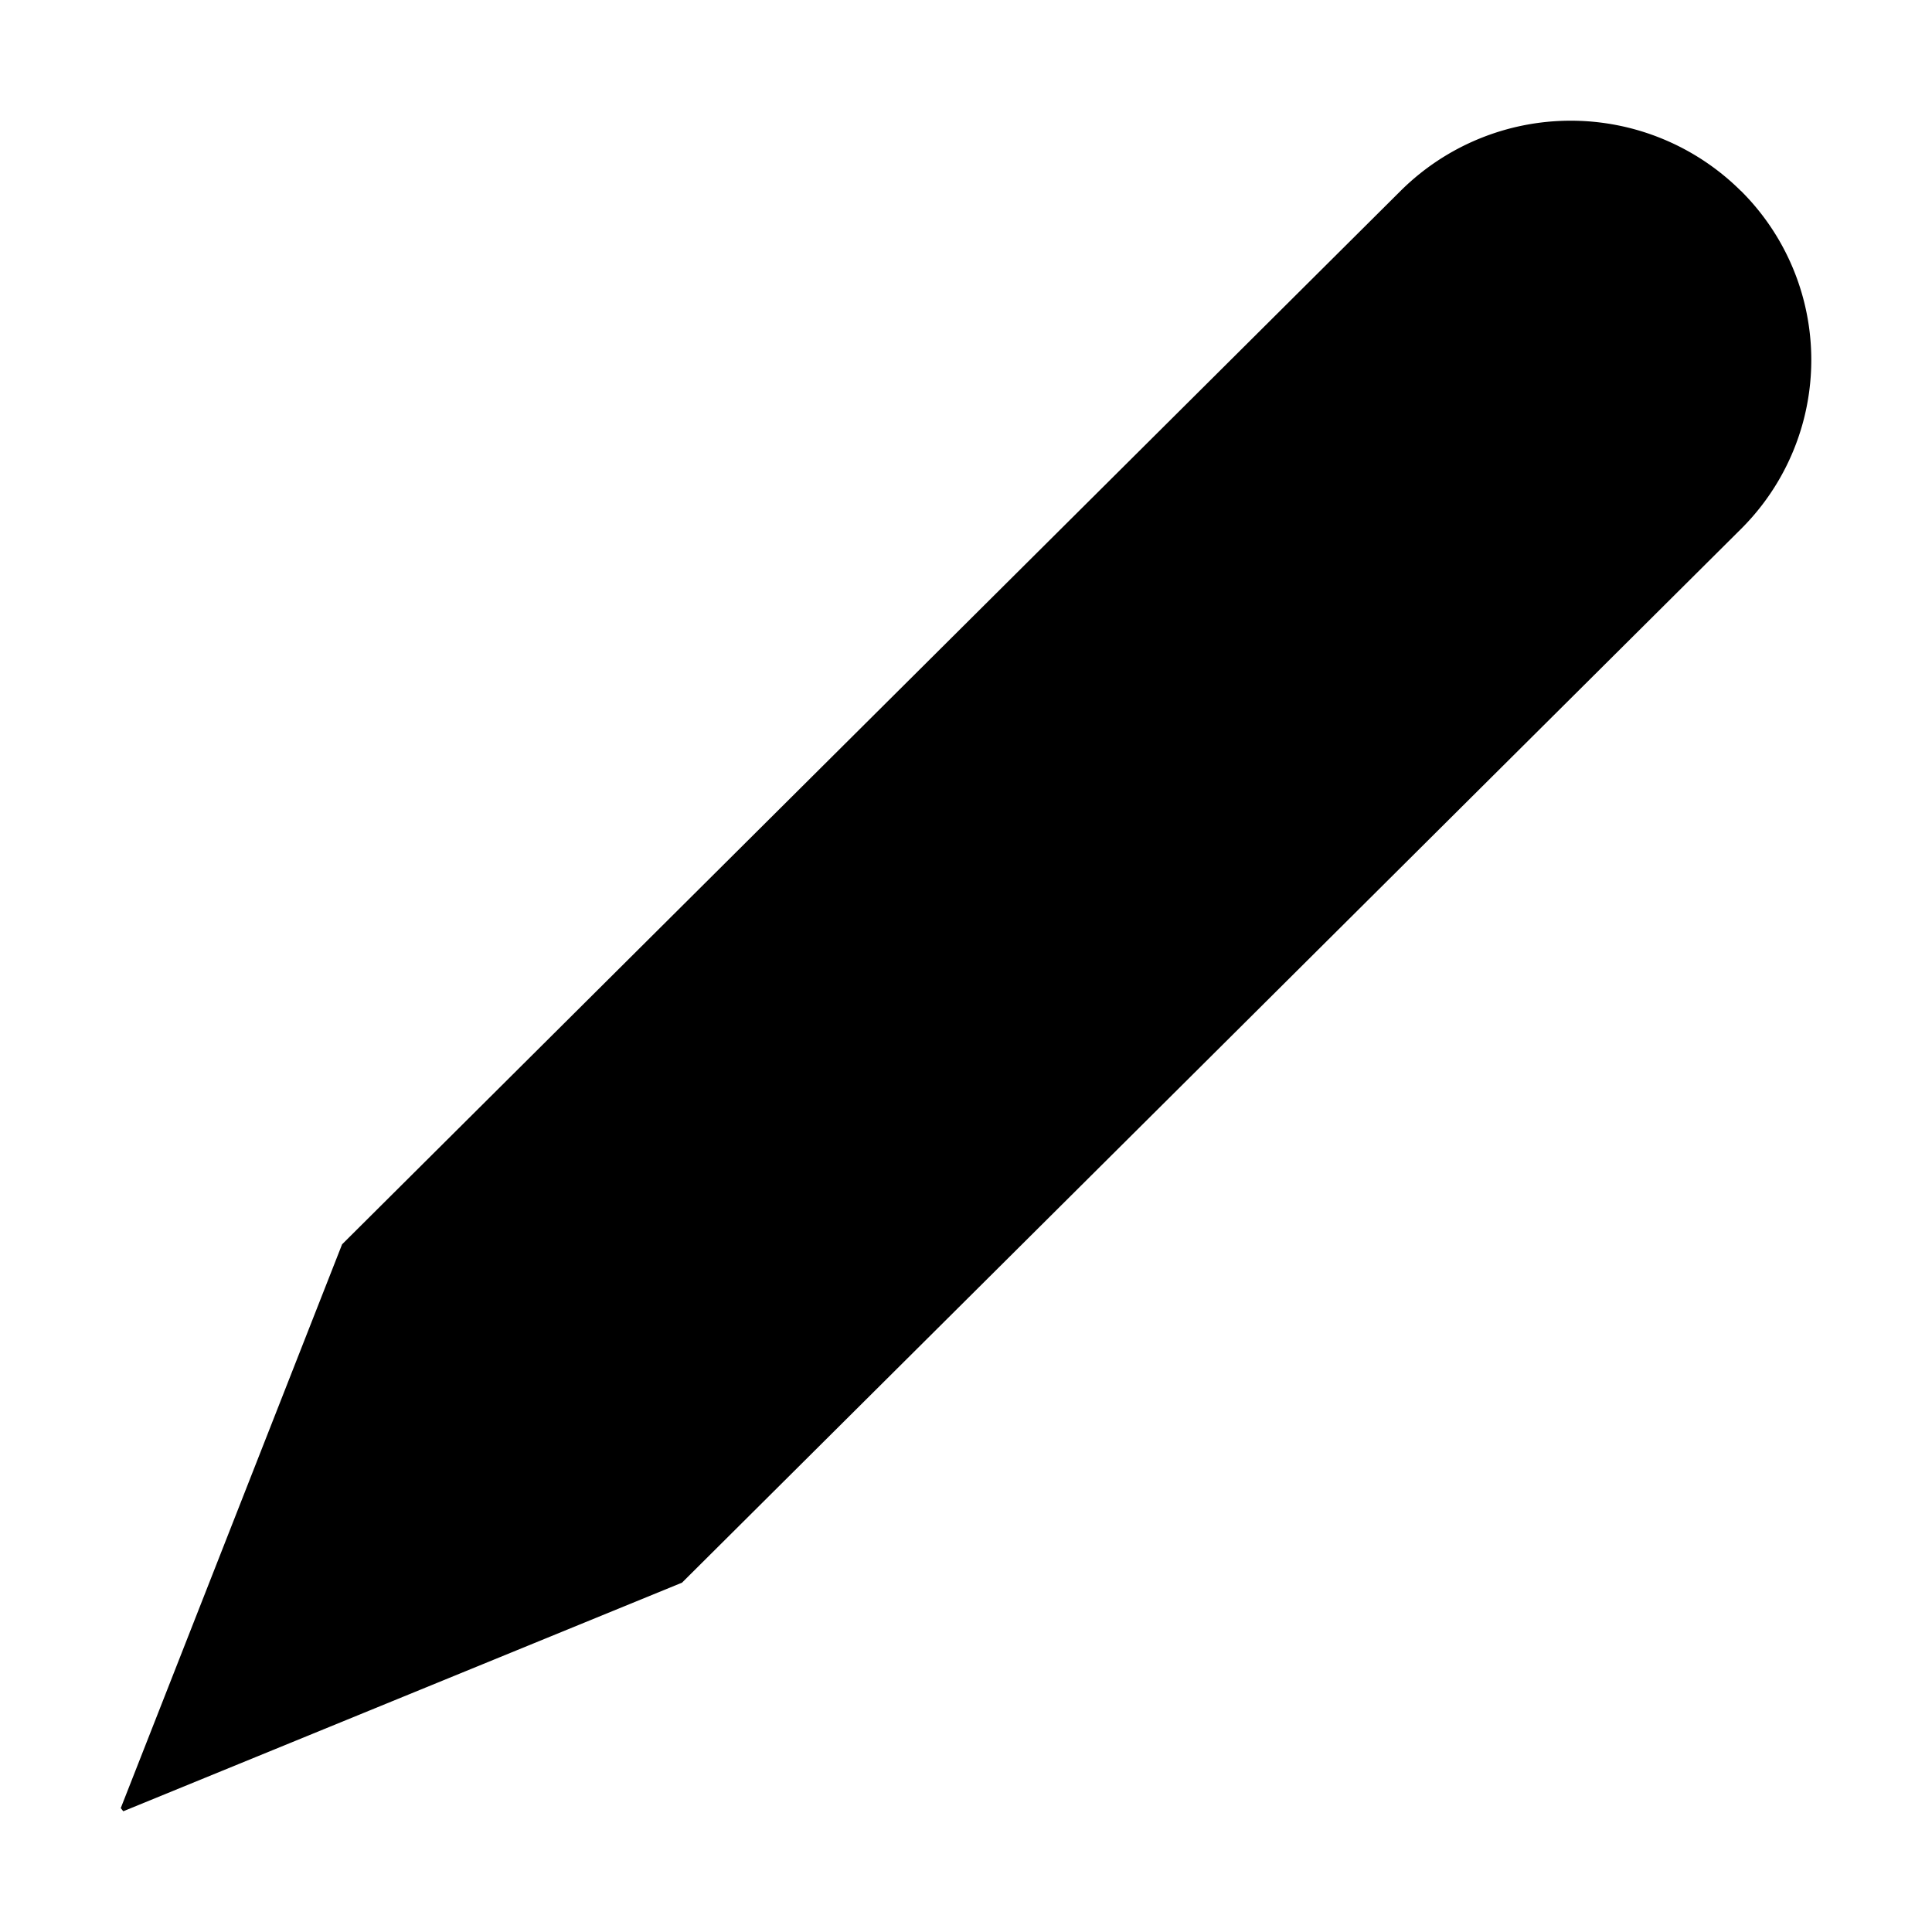 <svg xmlns="http://www.w3.org/2000/svg" width="16" height="16" viewBox="0 0 16 16">
  <g fill-rule="evenodd">
    <path d="M14.417 1.58a1.974 1.974 0 0 1 0 2.802l-8.769 8.725L1.021 15 1 14.974l1.833-4.669L11.6 1.58a1.998 1.998 0 0 1 2.816 0z"/>
  </g>
</svg>
